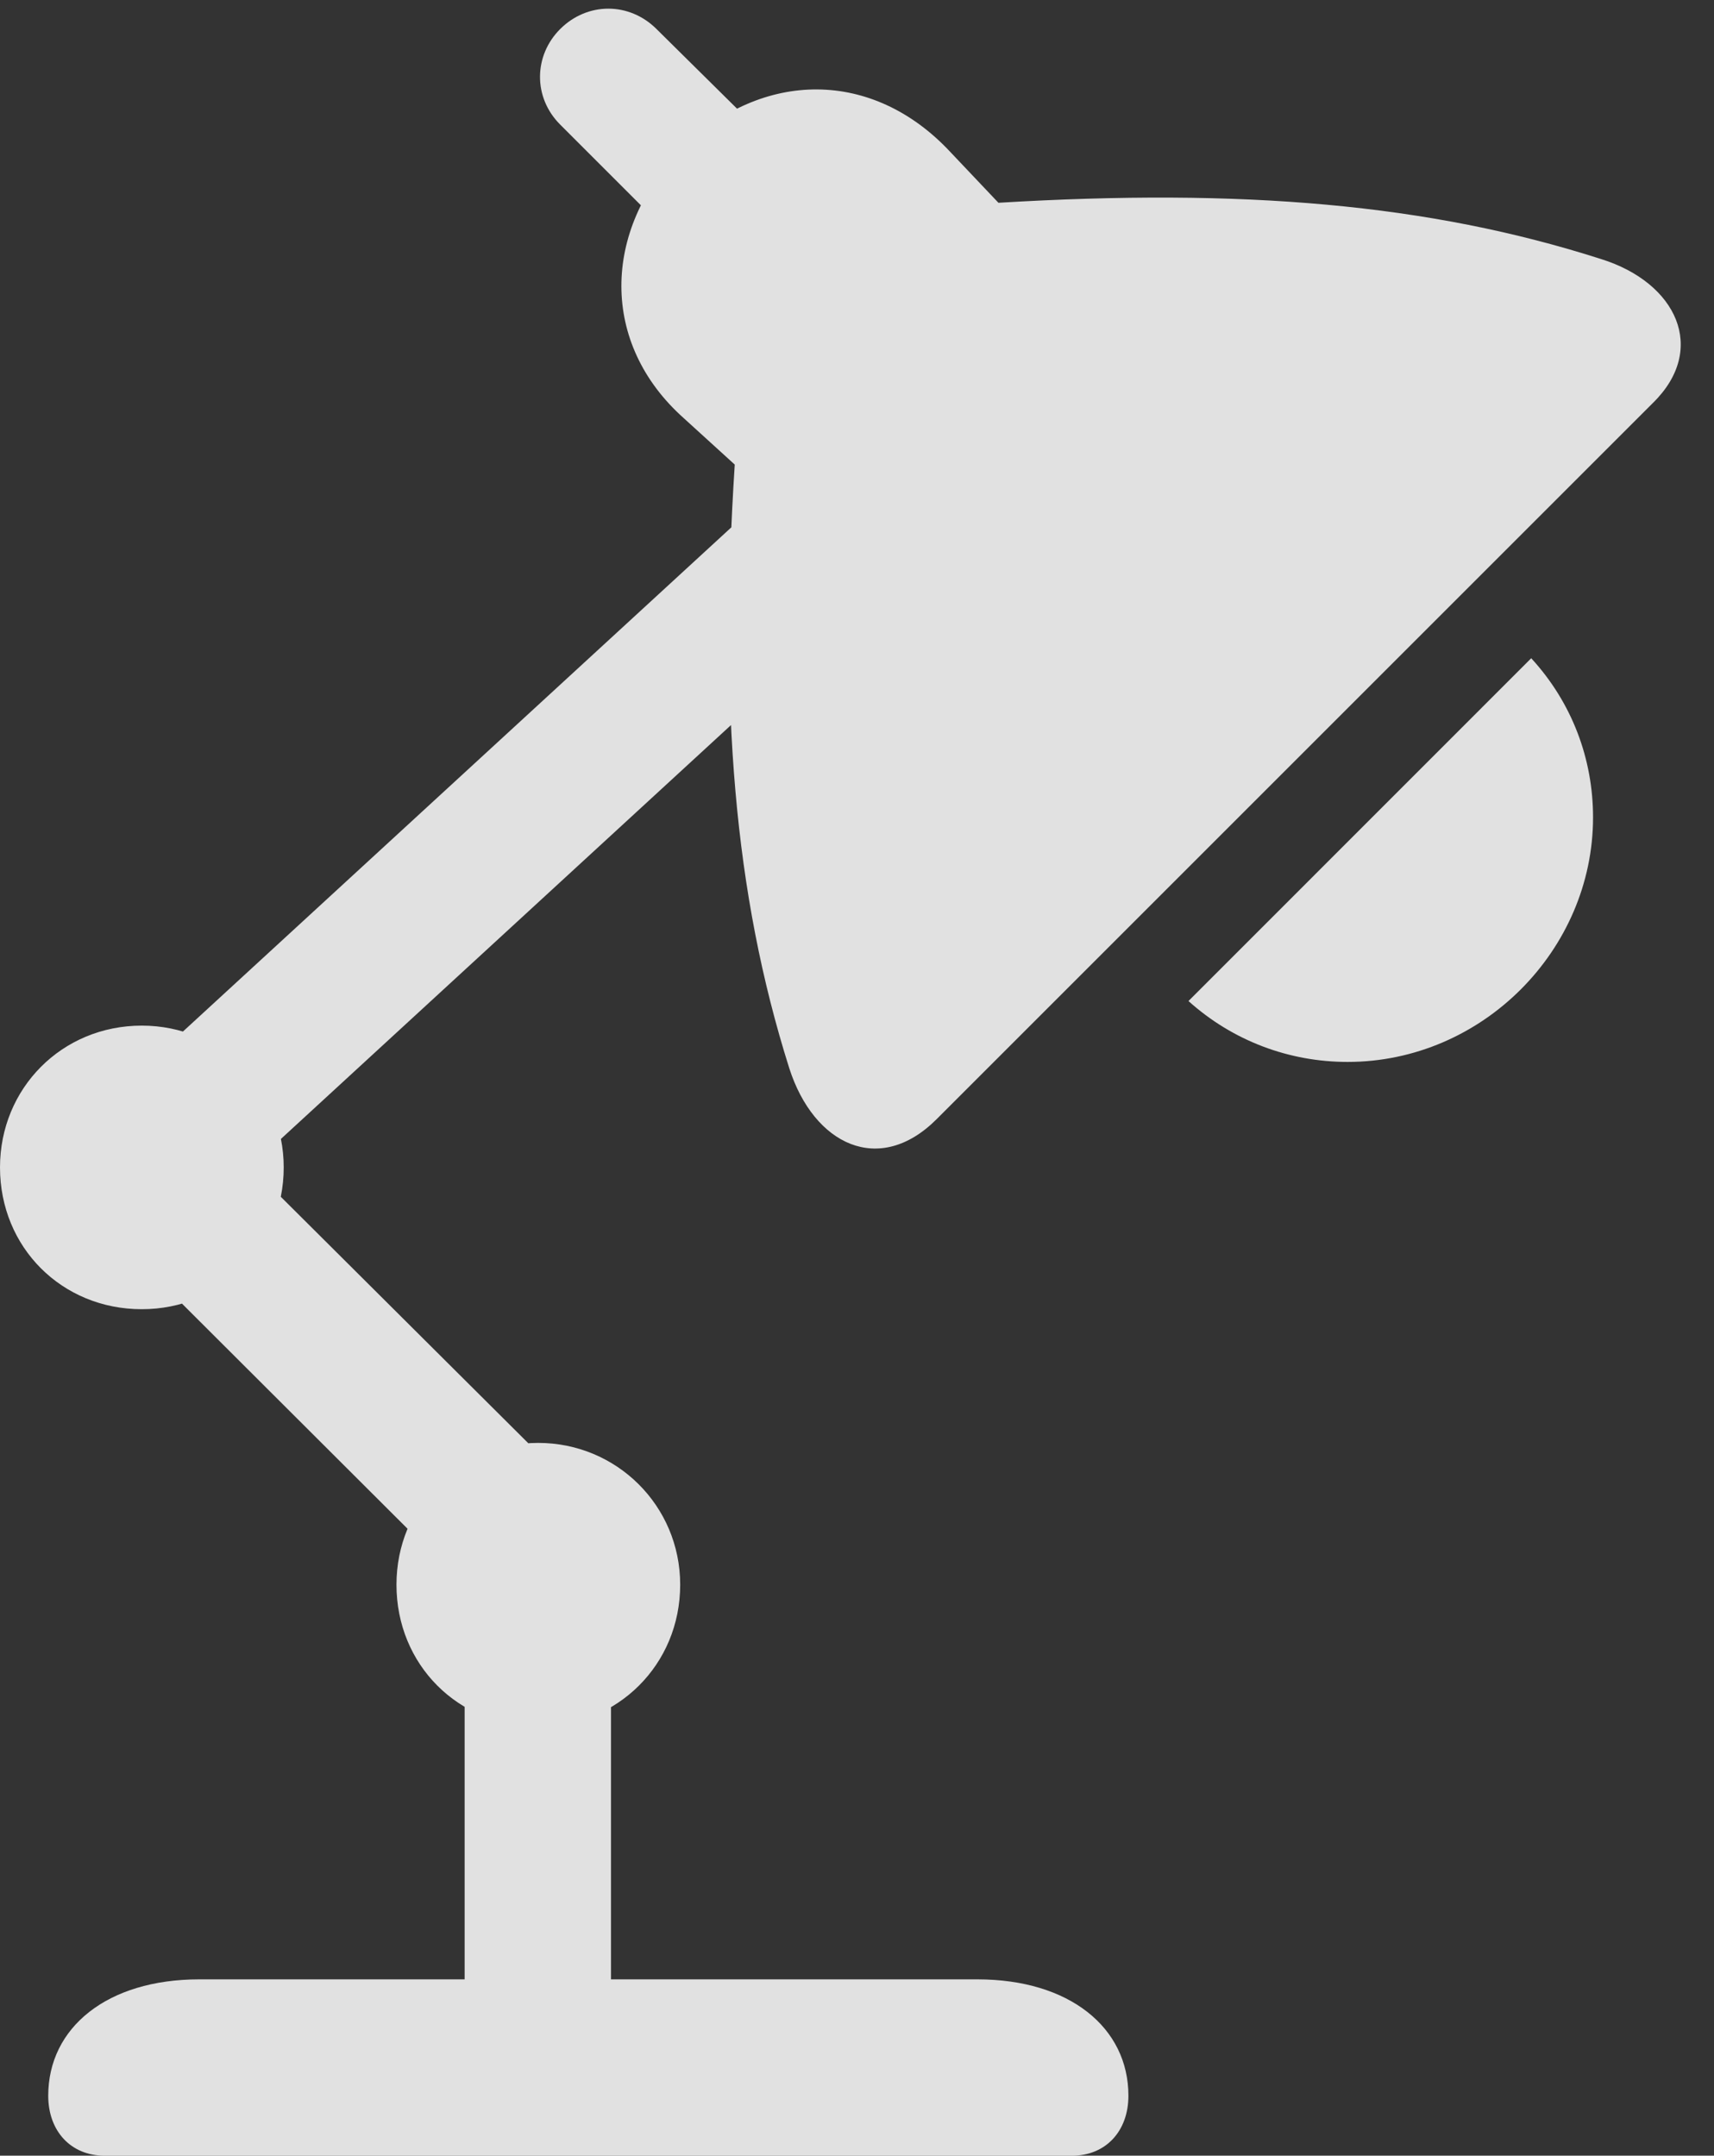 <?xml version="1.0" encoding="UTF-8"?>
<!--Generator: Apple Native CoreSVG 341-->
<!DOCTYPE svg
PUBLIC "-//W3C//DTD SVG 1.1//EN"
       "http://www.w3.org/Graphics/SVG/1.1/DTD/svg11.dtd">
<svg version="1.1" xmlns="http://www.w3.org/2000/svg" xmlns:xlink="http://www.w3.org/1999/xlink" viewBox="0 0 18.408 23.154">
 <rect x="0" y="0" width="18.408" height="23.154" fill="#333333" stroke="none"/>
 <g>
  <rect height="23.154" opacity="0" width="18.408" x="0" y="0"/>
  <path d="M10.059 12.021L17.754 4.326C18.34 3.75 18.008 3.037 17.197 2.783C15.342 2.188 13.34 2.021 10.723 2.178L10.205 1.631C9.375 0.742 8.193 0.742 7.314 1.602C6.465 2.48 6.445 3.691 7.344 4.492L7.891 4.99C7.725 7.578 7.881 9.59 8.477 11.475C8.74 12.295 9.443 12.637 10.059 12.021ZM7.764 3.086L8.799 2.041L7.051 0.312C6.758 0.02 6.309 0.02 6.016 0.312C5.732 0.596 5.723 1.045 6.016 1.338ZM14.473 11.406C15.918 11.406 17.109 10.205 17.109 8.779C17.109 8.154 16.885 7.549 16.445 7.07L12.764 10.752C13.242 11.182 13.848 11.406 14.473 11.406ZM1.846 13.31L9.258 6.494L8.184 5.361L0.781 12.168ZM1.523 14.062C2.373 14.062 3.047 13.398 3.047 12.539C3.047 11.69 2.373 11.016 1.523 11.016C0.664 11.016 0 11.69 0 12.539C0 13.398 0.664 14.062 1.523 14.062ZM5.488 17.529L6.602 16.426L1.748 11.592L0.645 12.695ZM5.781 18.545C6.631 18.545 7.305 17.881 7.305 17.021C7.305 16.172 6.621 15.498 5.781 15.498C4.922 15.498 4.258 16.172 4.258 17.021C4.258 17.881 4.922 18.545 5.781 18.545ZM4.99 21.777L6.562 21.777L6.562 17.061L4.99 17.061ZM1.123 23.154L11.514 23.154C11.875 23.154 12.119 22.891 12.119 22.51C12.119 21.777 11.484 21.26 10.498 21.26L2.139 21.26C1.152 21.26 0.518 21.777 0.518 22.51C0.518 22.891 0.762 23.154 1.123 23.154Z" fill="white" fill-opacity="0.85"/>
 </g>
</svg>

